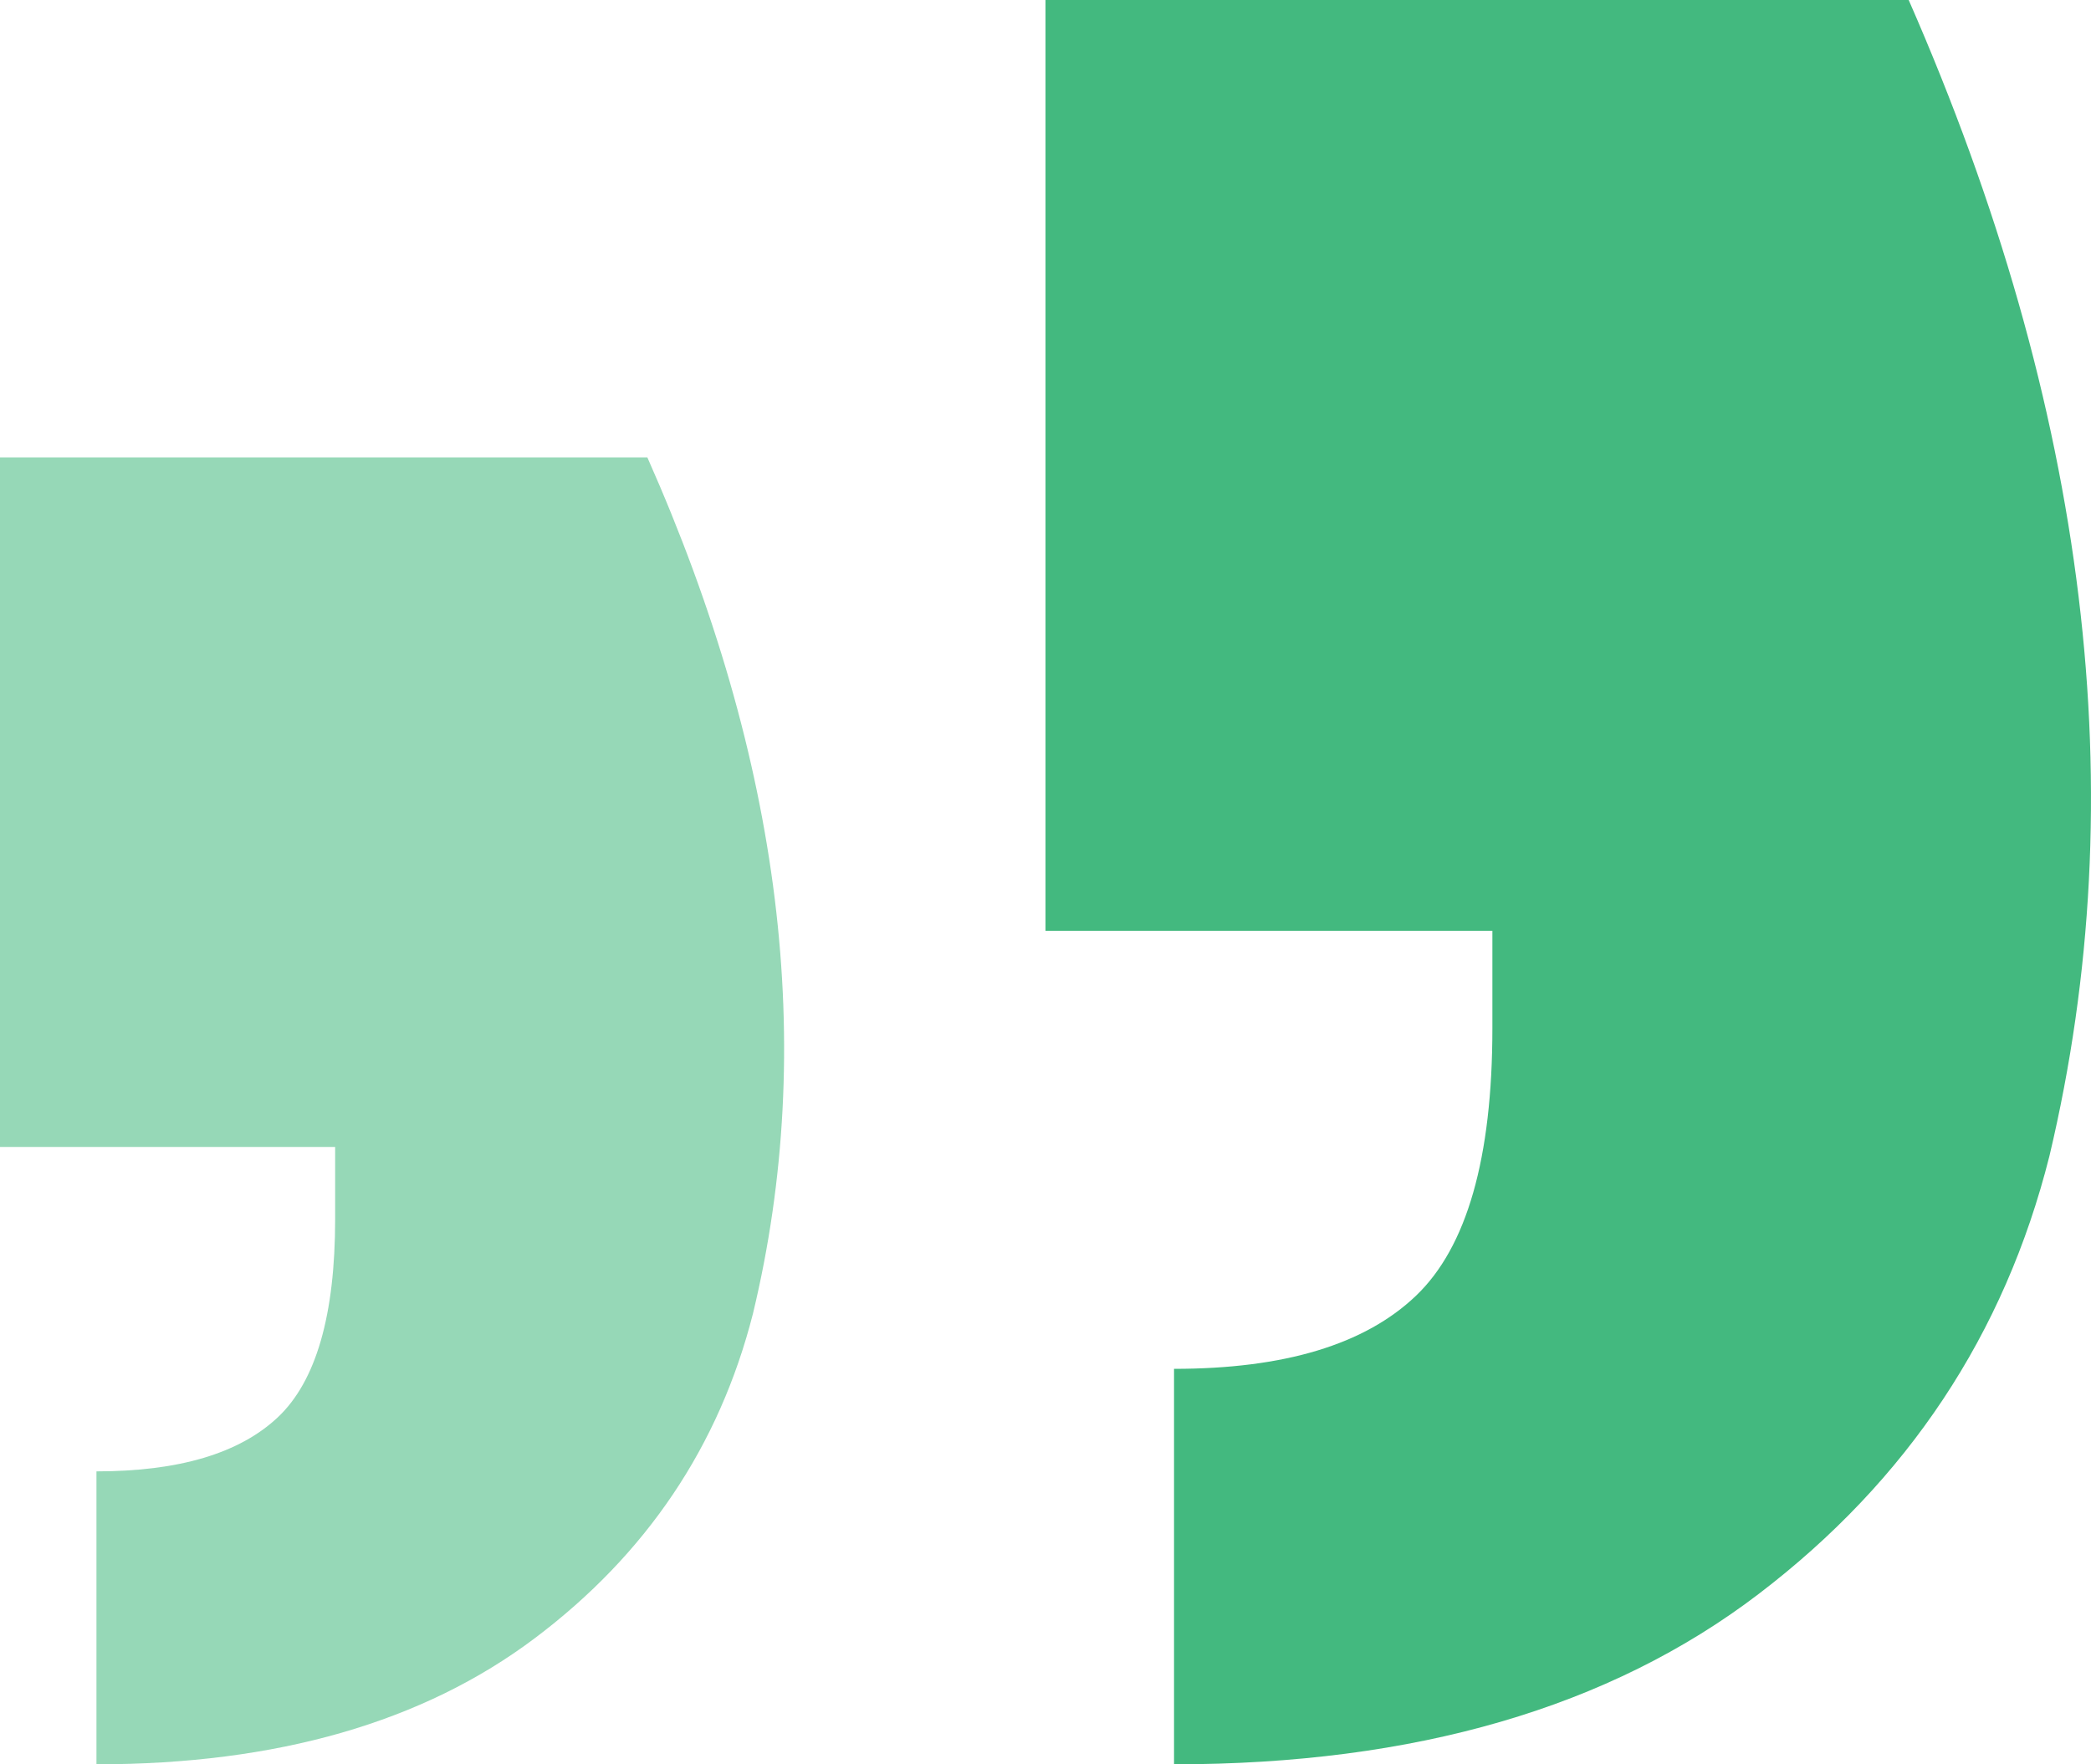 <?xml version="1.0" encoding="UTF-8"?>
<svg width="32px" height="27px" viewBox="0 0 32 27" version="1.1" xmlns="http://www.w3.org/2000/svg" xmlns:xlink="http://www.w3.org/1999/xlink">
    <title>Group 5</title>
    <g id="Page-1" stroke="none" stroke-width="1" fill="none" fill-rule="evenodd">
        <g id="Extra-Large" transform="translate(-1136, -8308)" fill="#43B97F" fill-rule="nonzero">
            <g id="Testimonials-Section" transform="translate(320, 8106)">
                <g id="Group-5" transform="translate(816, 202)">
                    <g id="‚" transform="translate(16, 0)">
                        <path d="M0,0 L13.21,0 C15.958,6.269 16.676,12.166 15.364,17.69 C14.677,20.421 13.194,22.655 10.914,24.393 C8.635,26.131 5.652,27 1.967,27 L1.967,20.948 C3.654,20.948 4.887,20.576 5.668,19.831 C6.449,19.086 6.839,17.721 6.839,15.734 L6.839,14.245 L0,14.245 L0,0 Z" id="Path"></path>
                    </g>
                    <g id="‚" opacity="0.56" transform="translate(0, 7)">
                        <path d="M0,0 L9.907,0 C11.968,4.644 12.507,9.011 11.523,13.103 C11.008,15.126 9.896,16.782 8.186,18.069 C6.476,19.356 4.239,20 1.476,20 L1.476,15.517 C2.74,15.517 3.665,15.241 4.251,14.69 C4.837,14.138 5.129,13.126 5.129,11.655 L5.129,10.552 L0,10.552 L0,0 Z" id="Path"></path>
                    </g>
                </g>
            </g>
        </g>
    </g>
</svg>